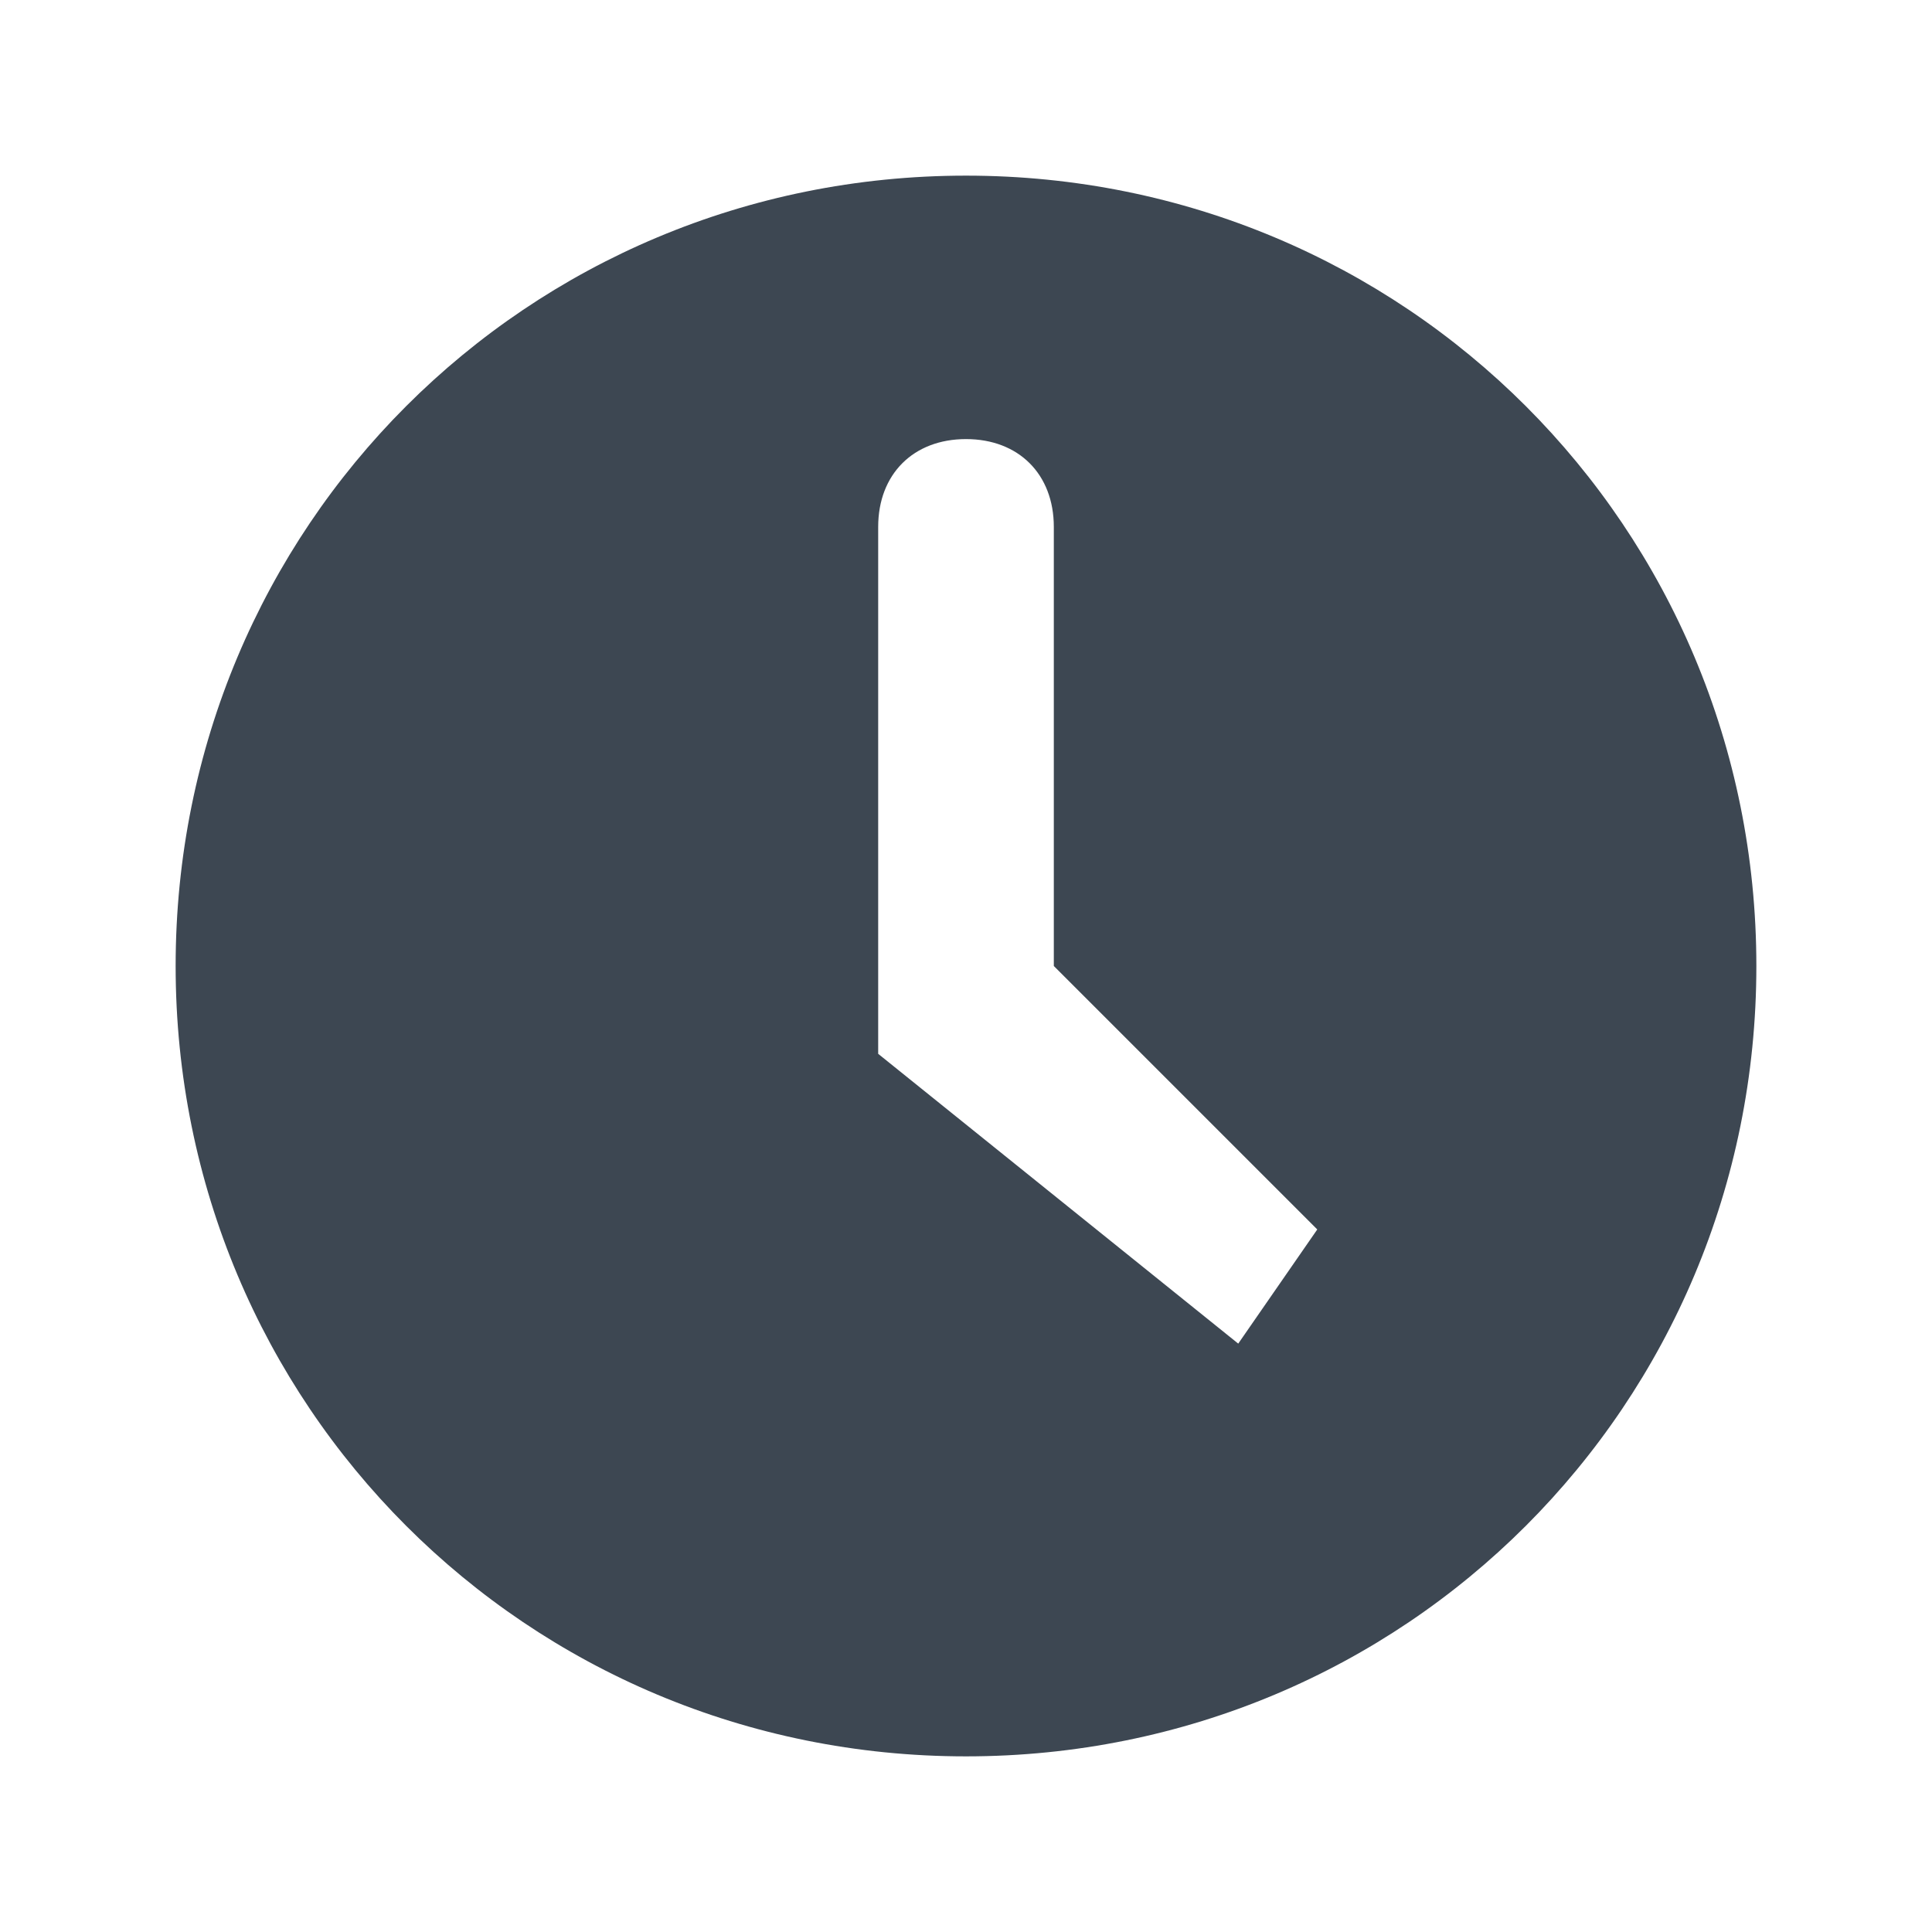 <svg width="22" height="22" xmlns="http://www.w3.org/2000/svg"><path d="M11 2c-5 0-9 4-9 9s4 9 9 9 9-4 9-9-4-9-9-9zm3.1 13.3L10 12V6c0-.6.4-1 1-1s1 .4 1 1v5l3 3-.9 1.3z" fill="#3D4752" fill-rule="evenodd"/></svg>